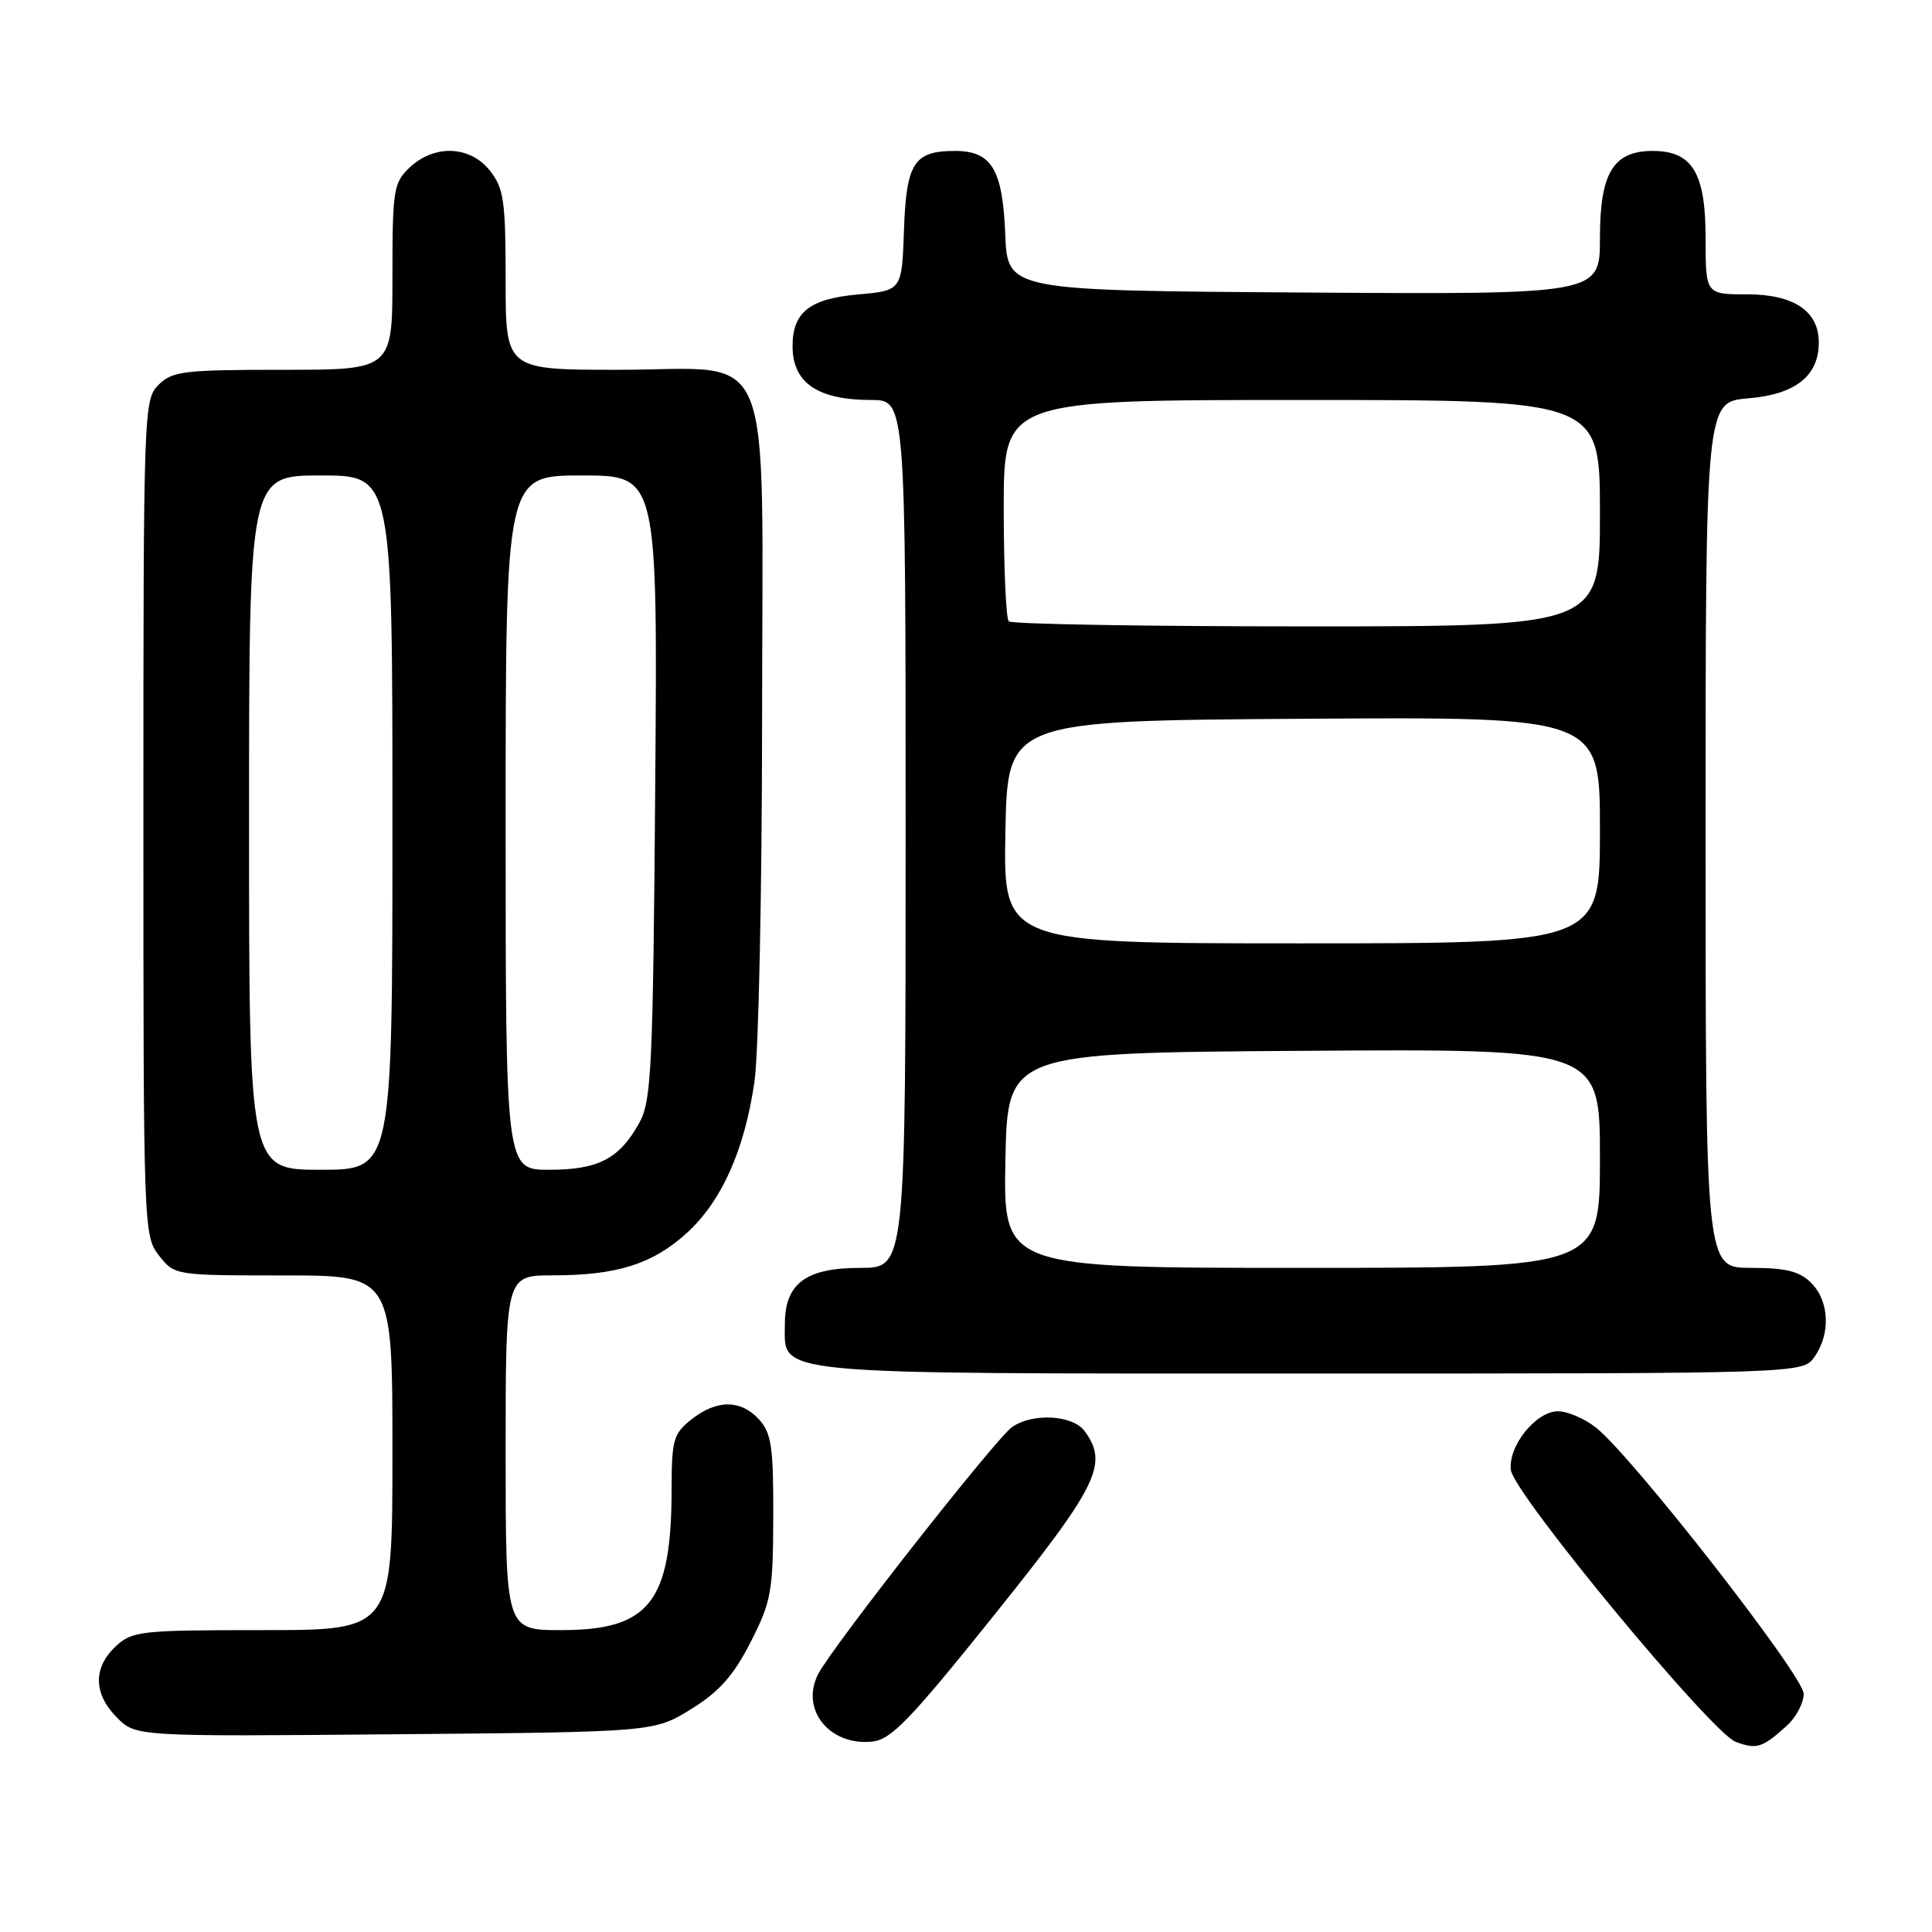 <?xml version="1.0" encoding="UTF-8" standalone="no"?>
<!DOCTYPE svg PUBLIC "-//W3C//DTD SVG 1.1//EN" "http://www.w3.org/Graphics/SVG/1.1/DTD/svg11.dtd" >
<svg xmlns="http://www.w3.org/2000/svg" xmlns:xlink="http://www.w3.org/1999/xlink" version="1.1" viewBox="0 0 256 256">
 <g >
 <path fill="currentColor"
d=" M 236.75 228.68 C 237.99 227.56 239.00 225.65 239.00 224.44 C 239.00 222.07 216.25 192.92 211.46 189.15 C 209.96 187.97 207.70 187.00 206.44 187.00 C 203.52 187.00 199.81 191.63 200.20 194.79 C 200.60 197.96 226.79 229.62 230.00 230.81 C 232.78 231.83 233.50 231.61 236.75 228.68 Z  M 131.74 214.00 C 145.50 196.84 146.91 193.99 143.72 189.63 C 142.15 187.48 136.81 187.19 134.10 189.10 C 131.91 190.65 110.33 218.13 108.42 221.81 C 106.01 226.46 109.85 231.32 115.50 230.78 C 118.06 230.54 120.46 228.06 131.74 214.00 Z  M 91.57 226.47 C 95.30 224.16 97.18 222.05 99.45 217.61 C 102.20 212.23 102.43 210.96 102.46 201.01 C 102.49 191.78 102.23 189.92 100.60 188.11 C 98.18 185.44 95.00 185.42 91.63 188.07 C 89.23 189.97 89.00 190.76 88.99 197.32 C 88.98 212.28 86.07 216.00 74.37 216.00 C 67.00 216.00 67.00 216.00 67.00 192.50 C 67.00 169.00 67.00 169.00 73.25 168.99 C 81.73 168.99 86.43 167.51 90.95 163.43 C 95.60 159.23 98.66 152.41 99.97 143.33 C 100.52 139.57 100.97 118.00 100.98 95.38 C 101.00 44.12 103.01 49.00 81.93 49.00 C 67.00 49.00 67.00 49.00 67.00 37.13 C 67.00 26.65 66.76 24.96 64.93 22.63 C 62.31 19.30 57.59 19.10 54.31 22.17 C 52.14 24.22 52.00 25.08 52.00 36.67 C 52.00 49.00 52.00 49.00 37.50 49.00 C 24.33 49.00 22.82 49.18 21.00 51.00 C 19.05 52.95 19.00 54.33 19.00 108.37 C 19.00 162.86 19.03 163.77 21.07 166.37 C 23.14 168.99 23.18 169.00 37.57 169.00 C 52.00 169.00 52.00 169.00 52.00 192.50 C 52.00 216.00 52.00 216.00 34.81 216.00 C 18.55 216.00 17.51 216.12 15.31 218.17 C 12.31 221.00 12.38 224.47 15.50 227.59 C 18.01 230.10 18.01 230.10 52.33 229.80 C 86.66 229.50 86.66 229.50 91.57 226.47 Z  M 240.44 179.78 C 242.59 176.71 242.39 172.39 240.00 170.00 C 238.44 168.44 236.67 168.00 232.00 168.00 C 226.00 168.00 226.00 168.00 226.00 110.62 C 226.00 53.25 226.00 53.25 231.67 52.78 C 237.91 52.26 241.00 49.81 241.00 45.39 C 241.00 41.22 237.69 39.00 231.50 39.00 C 226.00 39.00 226.00 39.00 226.00 31.50 C 226.00 22.91 224.23 20.00 219.00 20.00 C 213.77 20.00 212.00 22.91 212.00 31.51 C 212.00 39.02 212.00 39.02 172.75 38.76 C 133.50 38.50 133.50 38.50 133.20 31.03 C 132.86 22.43 131.39 20.00 126.54 20.00 C 121.11 20.00 120.09 21.57 119.78 30.50 C 119.50 38.50 119.50 38.50 113.66 39.02 C 107.25 39.59 104.99 41.40 105.02 45.94 C 105.04 50.74 108.38 53.00 115.43 53.00 C 120.00 53.00 120.00 53.00 120.00 110.50 C 120.00 168.00 120.00 168.00 114.00 168.00 C 106.78 168.00 104.00 170.07 104.00 175.44 C 104.00 182.28 100.98 182.00 173.67 182.00 C 238.89 182.00 238.89 182.00 240.44 179.78 Z  M 33.00 109.00 C 33.00 63.00 33.00 63.00 42.50 63.00 C 52.00 63.00 52.00 63.00 52.00 109.00 C 52.00 155.00 52.00 155.00 42.50 155.00 C 33.00 155.00 33.00 155.00 33.00 109.00 Z  M 67.00 109.00 C 67.00 63.00 67.00 63.00 77.07 63.00 C 87.14 63.00 87.14 63.00 86.82 104.25 C 86.53 141.22 86.32 145.83 84.76 148.69 C 82.11 153.53 79.32 155.00 72.78 155.00 C 67.00 155.00 67.00 155.00 67.00 109.00 Z  M 133.22 153.75 C 133.50 139.50 133.50 139.50 172.75 139.24 C 212.00 138.98 212.00 138.98 212.00 153.49 C 212.00 168.00 212.00 168.00 172.47 168.00 C 132.95 168.00 132.95 168.00 133.22 153.75 Z  M 133.22 110.25 C 133.50 95.50 133.50 95.50 172.75 95.24 C 212.00 94.98 212.00 94.98 212.00 109.99 C 212.00 125.00 212.00 125.00 172.47 125.00 C 132.95 125.00 132.95 125.00 133.22 110.25 Z  M 133.67 82.33 C 133.30 81.97 133.00 75.22 133.00 67.33 C 133.00 53.00 133.00 53.00 172.50 53.00 C 212.00 53.00 212.00 53.00 212.00 68.00 C 212.00 83.00 212.00 83.00 173.17 83.00 C 151.81 83.00 134.03 82.70 133.67 82.33 Z "/>
</g>
</svg>